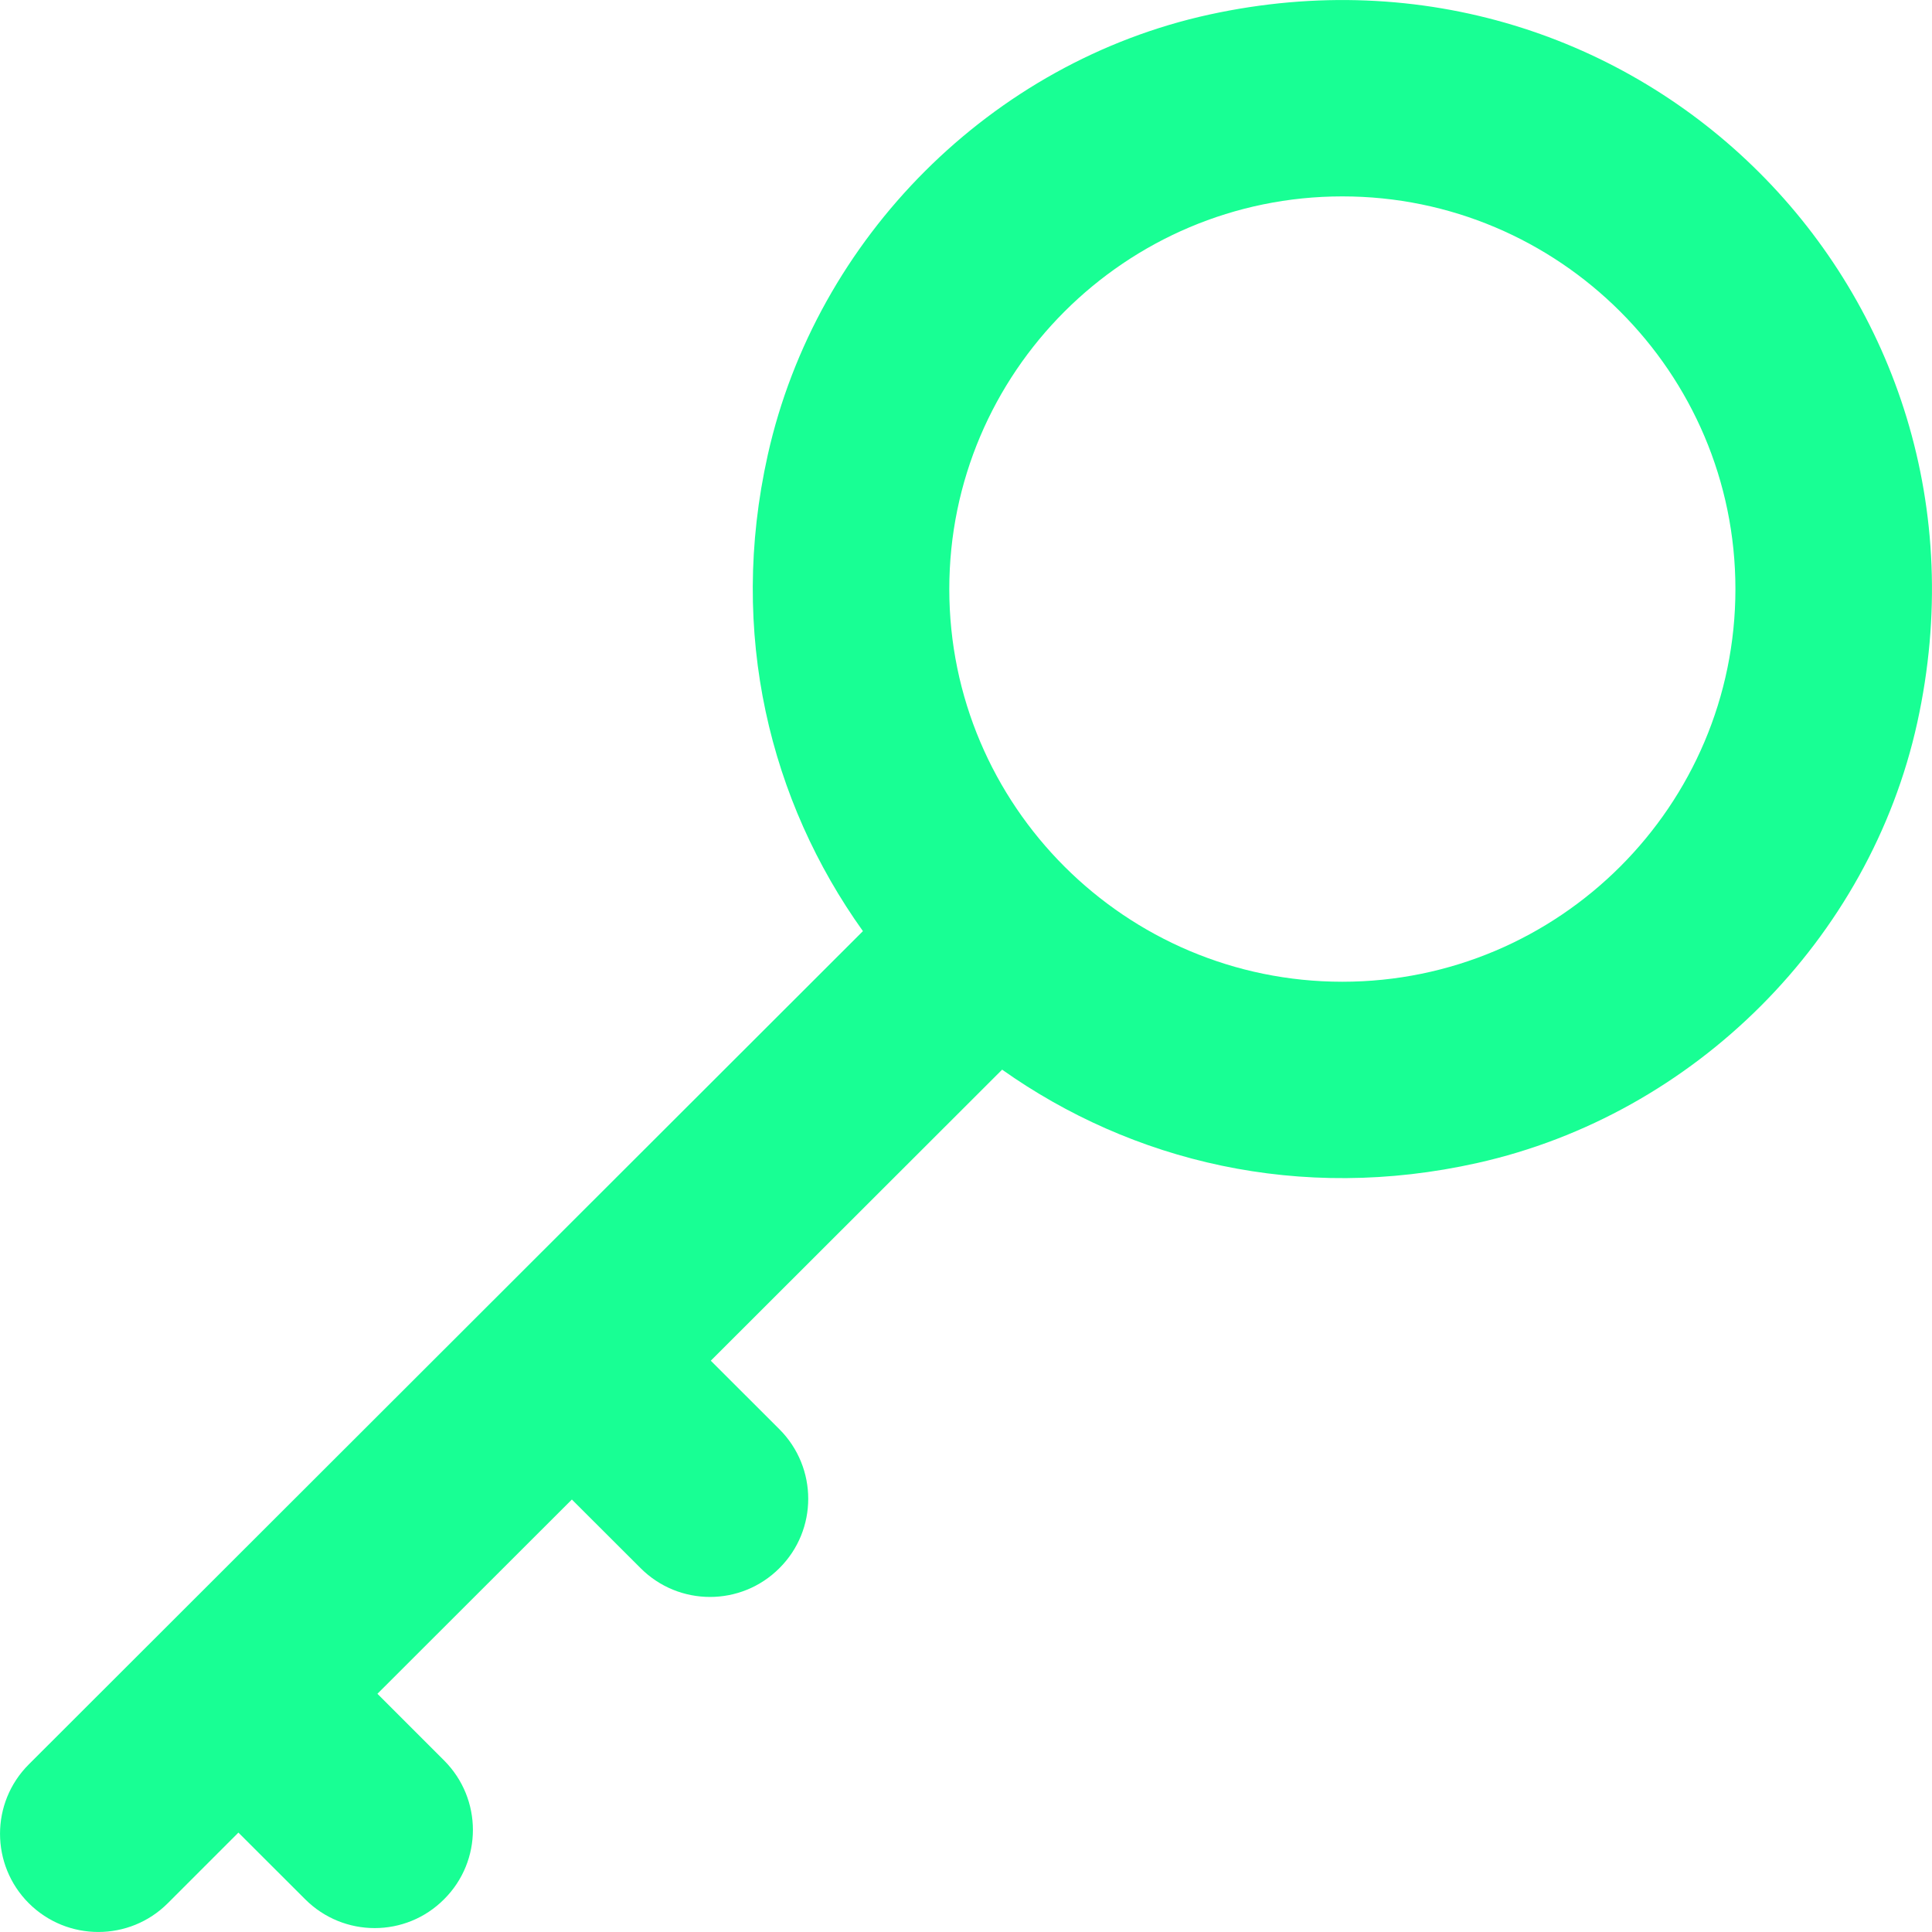 <?xml version="1.0" encoding="UTF-8" standalone="no"?>
<svg width="20px" height="20px" viewBox="0 0 20 20" version="1.1" xmlns="http://www.w3.org/2000/svg" xmlns:xlink="http://www.w3.org/1999/xlink">
    <!-- Generator: Sketch 3.8.1 (29687) - http://www.bohemiancoding.com/sketch -->
    <title>key [#678]</title>
    <desc>Created with Sketch.</desc>
    <defs></defs>
    <g id="Page-1" stroke="none" stroke-width="1" fill="none" fill-rule="evenodd">
        <g id="Dribbble-Dark-Preview" transform="translate(-60, -5199)" fill="#18FF94">
            <g id="icons" transform="translate(56, 160)">
                <path d="M17.896,5049.163 C15.652,5049.163 13.827,5047.34 13.827,5045.098 C13.827,5042.856 15.652,5041.033 17.896,5041.033 C20.14,5041.033 21.965,5042.856 21.965,5045.098 C21.965,5047.34 20.14,5049.163 17.896,5049.163 M16.518,5039.151 C14.265,5039.643 12.45,5041.46 11.948,5043.709 C11.535,5045.557 11.973,5047.297 12.933,5048.639 L4.298,5057.265 C3.901,5057.661 3.901,5058.305 4.298,5058.702 L4.298,5058.702 C4.696,5059.099 5.34,5059.099 5.737,5058.702 L6.468,5057.971 L7.159,5058.661 C7.557,5059.059 8.201,5059.059 8.597,5058.661 L8.597,5058.661 C8.995,5058.265 8.995,5057.622 8.597,5057.224 L7.907,5056.534 L9.92,5054.523 L10.631,5055.233 C11.028,5055.631 11.672,5055.631 12.069,5055.233 L12.069,5055.233 C12.466,5054.837 12.466,5054.194 12.069,5053.796 L11.358,5053.086 L14.374,5050.073 C15.715,5051.022 17.451,5051.452 19.294,5051.039 C21.541,5050.537 23.355,5048.725 23.848,5046.478 C24.822,5042.042 20.958,5038.181 16.518,5039.151" id="key-[#678]"></path>
            </g>
        </g>
    </g>
</svg>